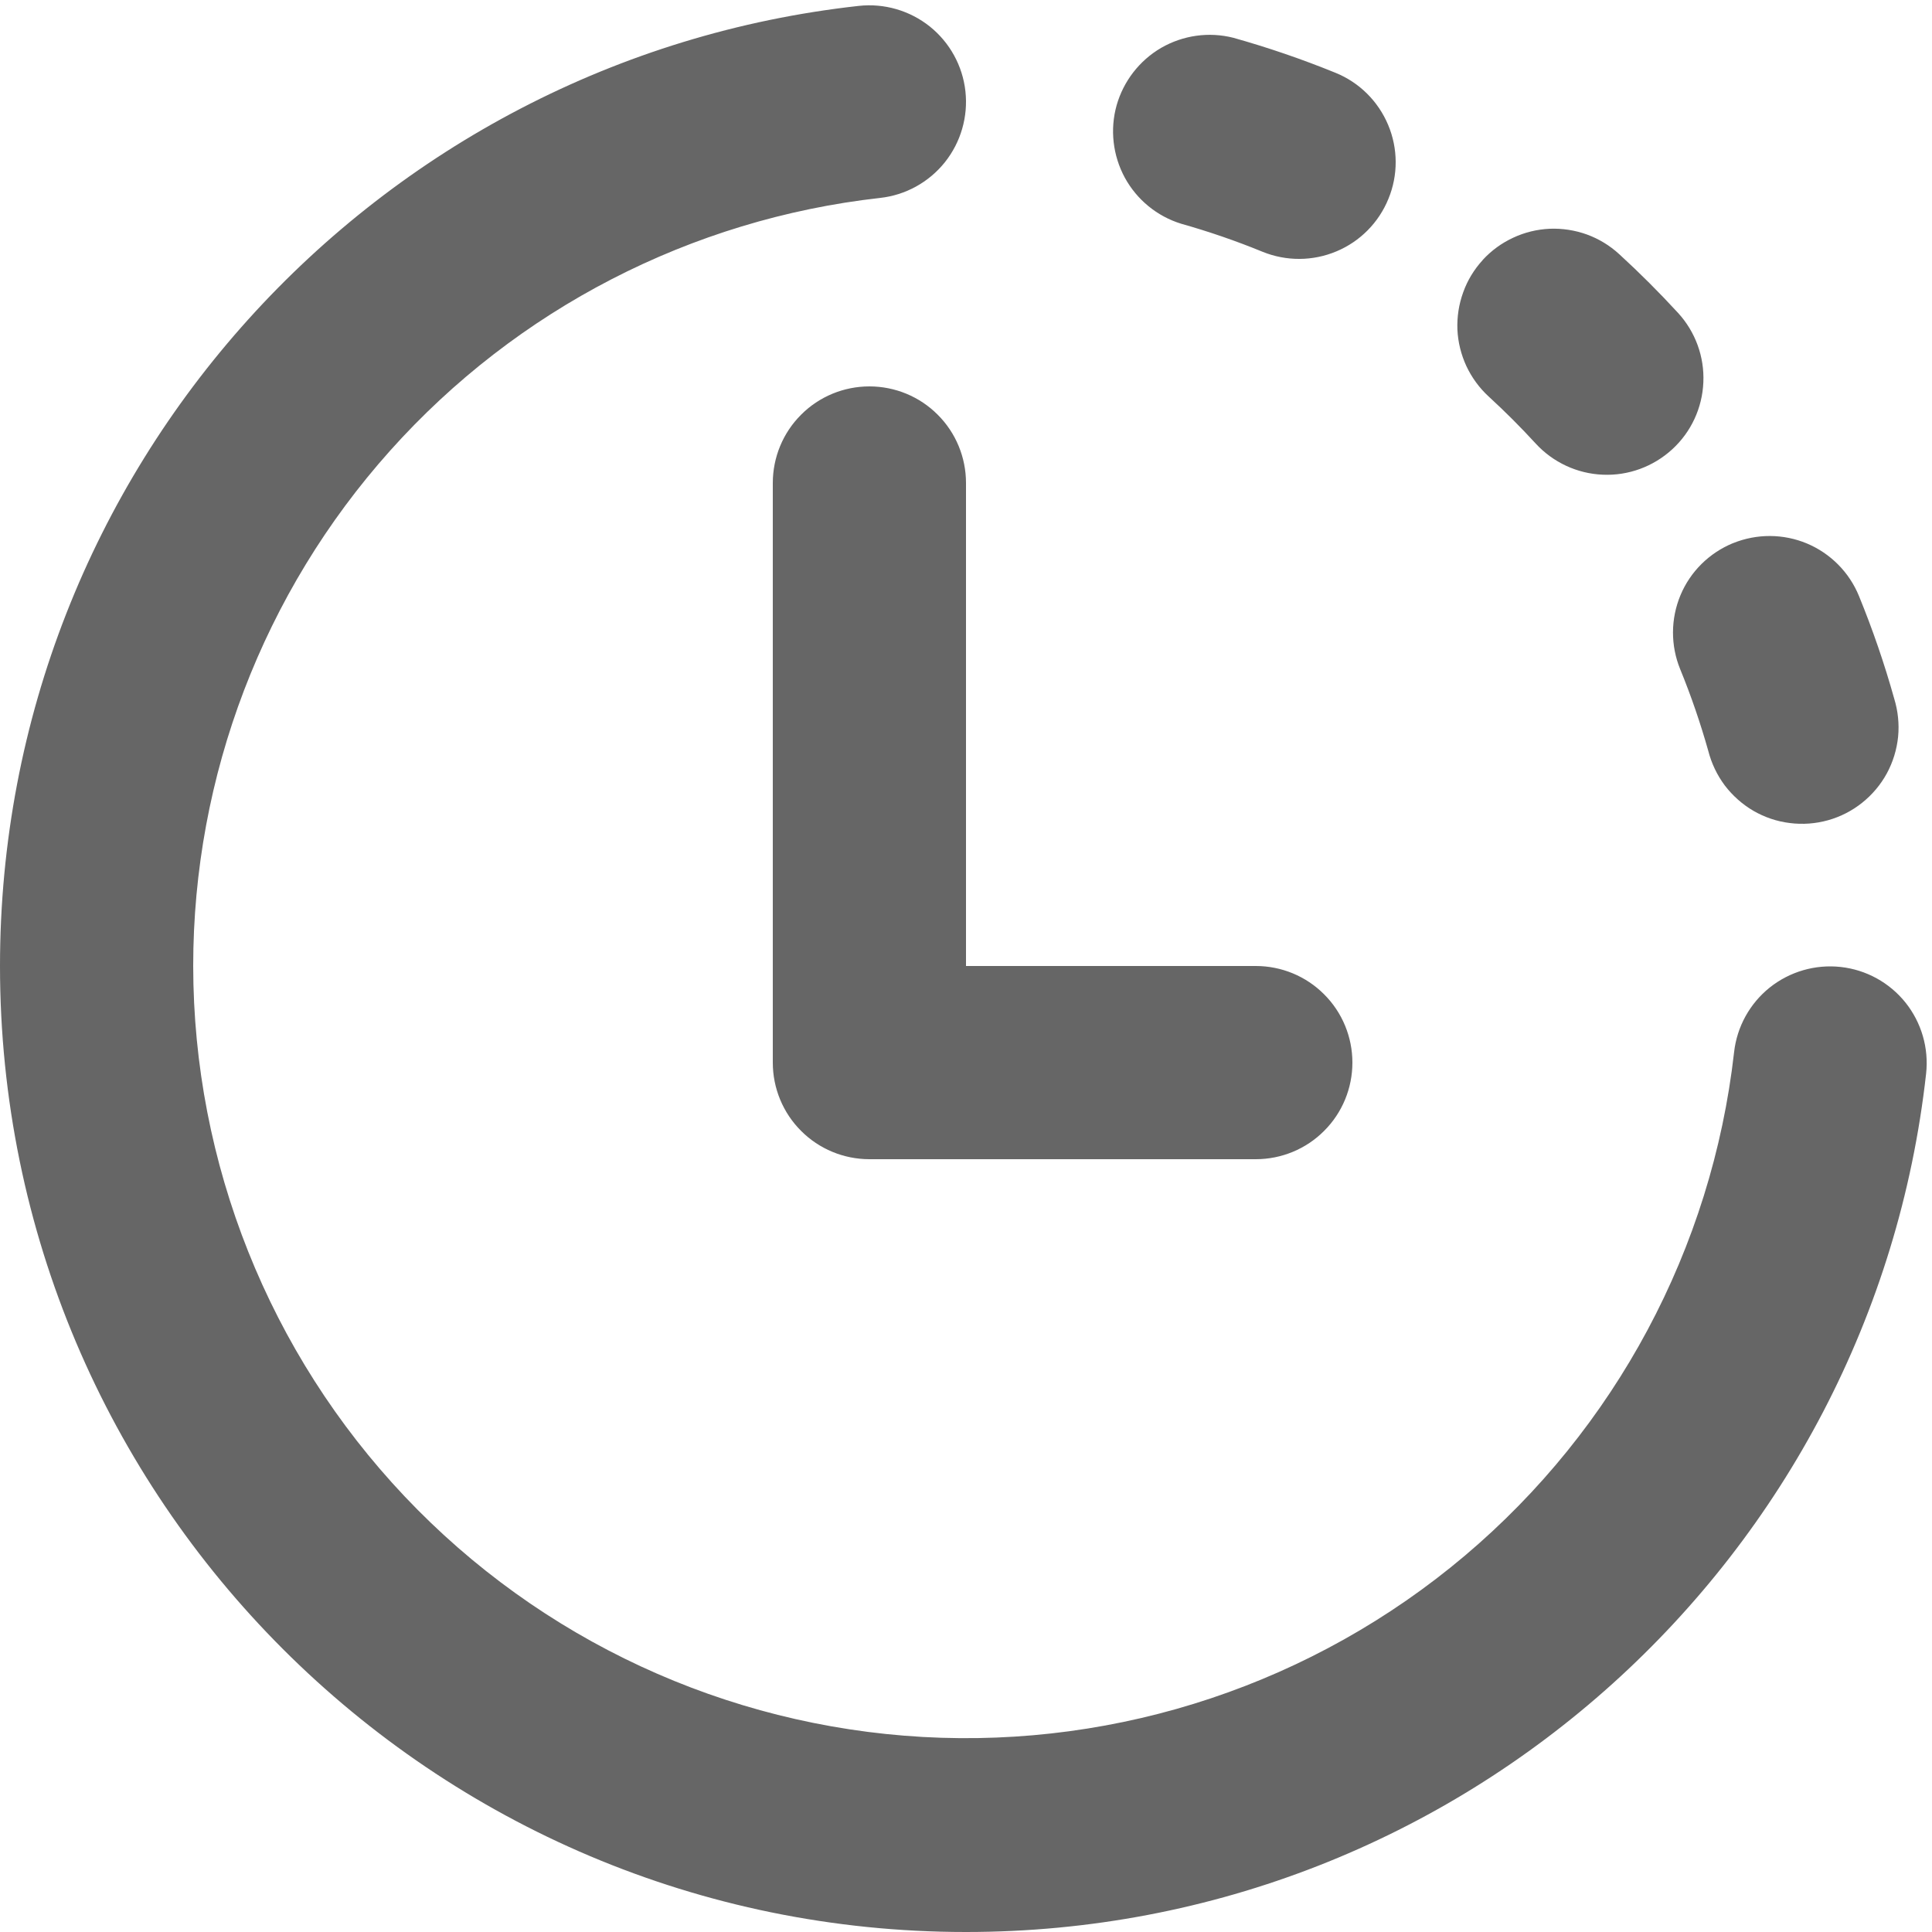 <svg width="20" height="20" viewBox="0 0 20 20" fill="none" xmlns="http://www.w3.org/2000/svg">
<path d="M9.11 2.049C9.374 2.02 9.615 1.887 9.781 1.68C9.946 1.473 10.023 1.209 9.994 0.945C9.965 0.681 9.832 0.44 9.625 0.274C9.418 0.109 9.154 0.032 8.89 0.061C3.888 0.614 0 4.852 0 10C0 15.523 4.477 20 10 20C15.146 20 19.383 16.113 19.939 11.114C19.968 10.85 19.891 10.586 19.726 10.379C19.56 10.172 19.319 10.039 19.055 10.01C18.791 9.981 18.527 10.058 18.32 10.223C18.113 10.389 17.98 10.63 17.951 10.894C17.721 12.924 16.723 14.789 15.161 16.107C13.6 17.424 11.593 18.095 9.553 17.981C7.513 17.866 5.594 16.976 4.19 15.492C2.786 14.008 2.002 12.043 2 10C2 8.032 2.725 6.134 4.037 4.667C5.348 3.2 7.155 2.268 9.11 2.049V2.049ZM12.767 0.391C12.514 0.327 12.247 0.365 12.021 0.495C11.796 0.626 11.63 0.84 11.559 1.091C11.489 1.341 11.52 1.61 11.644 1.839C11.769 2.068 11.978 2.239 12.227 2.316C12.514 2.397 12.796 2.494 13.069 2.606C13.315 2.706 13.59 2.705 13.835 2.602C14.079 2.5 14.273 2.304 14.373 2.058C14.474 1.813 14.473 1.538 14.37 1.293C14.267 1.048 14.072 0.854 13.826 0.754C13.48 0.613 13.127 0.492 12.767 0.391V0.391ZM15.349 2.691C15.438 2.594 15.545 2.516 15.664 2.461C15.783 2.405 15.912 2.374 16.043 2.368C16.174 2.363 16.305 2.383 16.429 2.428C16.552 2.473 16.665 2.542 16.762 2.631C16.974 2.825 17.177 3.028 17.371 3.239C17.55 3.434 17.645 3.693 17.633 3.958C17.622 4.223 17.506 4.473 17.31 4.652C17.114 4.831 16.856 4.926 16.591 4.914C16.326 4.903 16.076 4.786 15.897 4.591C15.742 4.422 15.58 4.26 15.411 4.105C15.314 4.016 15.236 3.909 15.18 3.79C15.125 3.671 15.093 3.543 15.087 3.411C15.082 3.28 15.102 3.149 15.147 3.026C15.191 2.902 15.26 2.789 15.349 2.692V2.691ZM9 4C9.265 4 9.52 4.105 9.707 4.293C9.895 4.48 10 4.735 10 5V10H13C13.265 10 13.52 10.105 13.707 10.293C13.895 10.48 14 10.735 14 11C14 11.265 13.895 11.52 13.707 11.707C13.52 11.895 13.265 12 13 12H9C8.735 12 8.48 11.895 8.293 11.707C8.105 11.52 8 11.265 8 11V5C8 4.735 8.105 4.48 8.293 4.293C8.48 4.105 8.735 4 9 4V4ZM17.94 5.623C18.186 5.523 18.461 5.524 18.705 5.626C18.95 5.729 19.144 5.925 19.244 6.17C19.386 6.517 19.508 6.872 19.609 7.233C19.648 7.361 19.662 7.495 19.649 7.628C19.635 7.761 19.596 7.889 19.532 8.007C19.468 8.124 19.381 8.227 19.277 8.31C19.172 8.394 19.052 8.455 18.924 8.491C18.795 8.527 18.661 8.537 18.528 8.52C18.396 8.504 18.268 8.461 18.152 8.394C18.037 8.327 17.936 8.237 17.855 8.131C17.775 8.024 17.717 7.902 17.684 7.773C17.603 7.486 17.506 7.203 17.393 6.927C17.293 6.682 17.294 6.407 17.396 6.162C17.498 5.917 17.694 5.724 17.939 5.623H17.94Z" fill="black" fill-opacity="0.6"/>
</svg>

